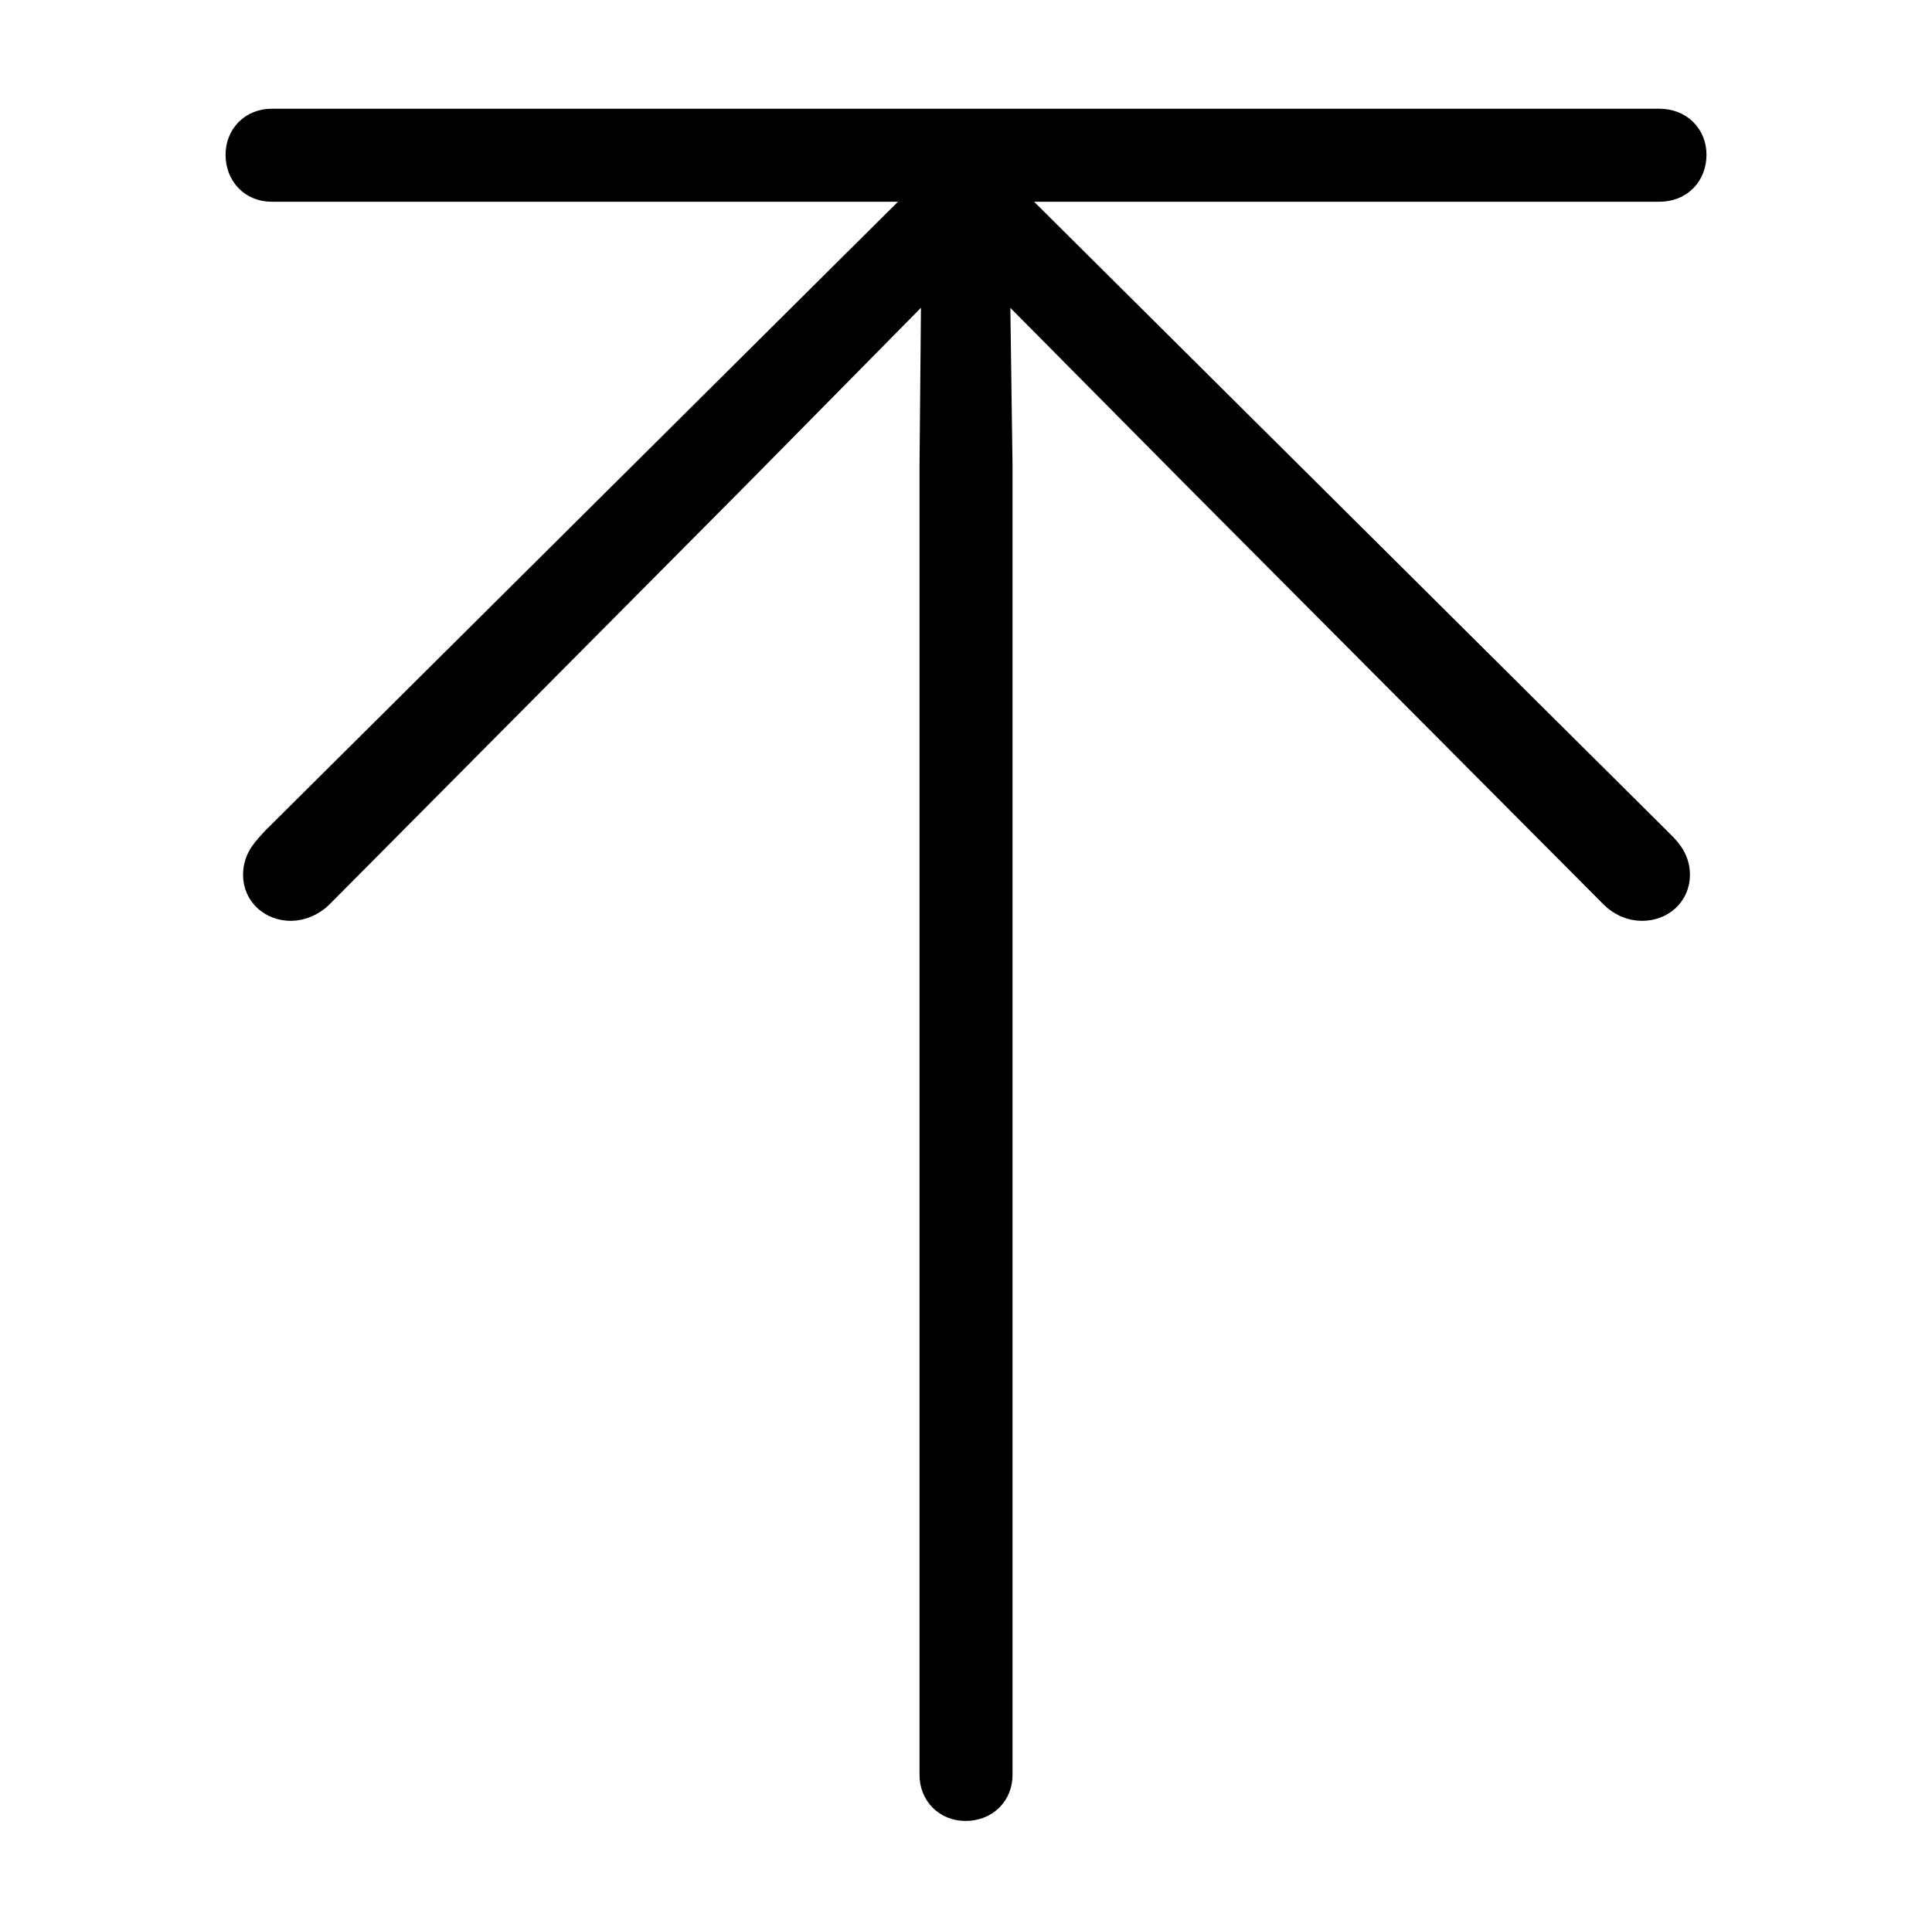 <svg width='42.646px' height='42.604px' direction='ltr' xmlns='http://www.w3.org/2000/svg' version='1.1'>
<g fill-rule='nonzero' transform='scale(1,-1) translate(0,-42.604)'>
<path fill='black' stroke='black' fill-opacity='1.0' stroke-width='1.0' d='
    M 21.312,2.9
    C 21.635,2.9 21.85,3.115 21.85,3.416
    L 21.85,32.312
    L 21.785,37.039
    L 26.426,32.355
    L 35.75,22.988
    C 35.879,22.859 36.051,22.773 36.244,22.773
    C 36.566,22.773 36.803,22.988 36.803,23.289
    C 36.803,23.568 36.631,23.719 36.438,23.912
    L 21.721,38.543
    C 21.656,38.586 21.592,38.629 21.527,38.65
    L 36.631,38.65
    C 36.953,38.65 37.168,38.865 37.168,39.188
    C 37.168,39.488 36.953,39.703 36.631,39.703
    L 5.994,39.703
    C 5.693,39.703 5.479,39.488 5.479,39.188
    C 5.479,38.865 5.693,38.65 5.994,38.65
    L 21.098,38.65
    C 21.033,38.629 20.969,38.586 20.926,38.543
    L 6.209,23.912
    C 6.037,23.719 5.865,23.568 5.865,23.289
    C 5.865,22.988 6.102,22.773 6.424,22.773
    C 6.596,22.773 6.789,22.859 6.918,22.988
    L 16.221,32.355
    L 20.84,37.039
    L 20.797,32.312
    L 20.797,3.416
    C 20.797,3.115 21.012,2.9 21.312,2.9
    Z
' />
</g>
</svg>